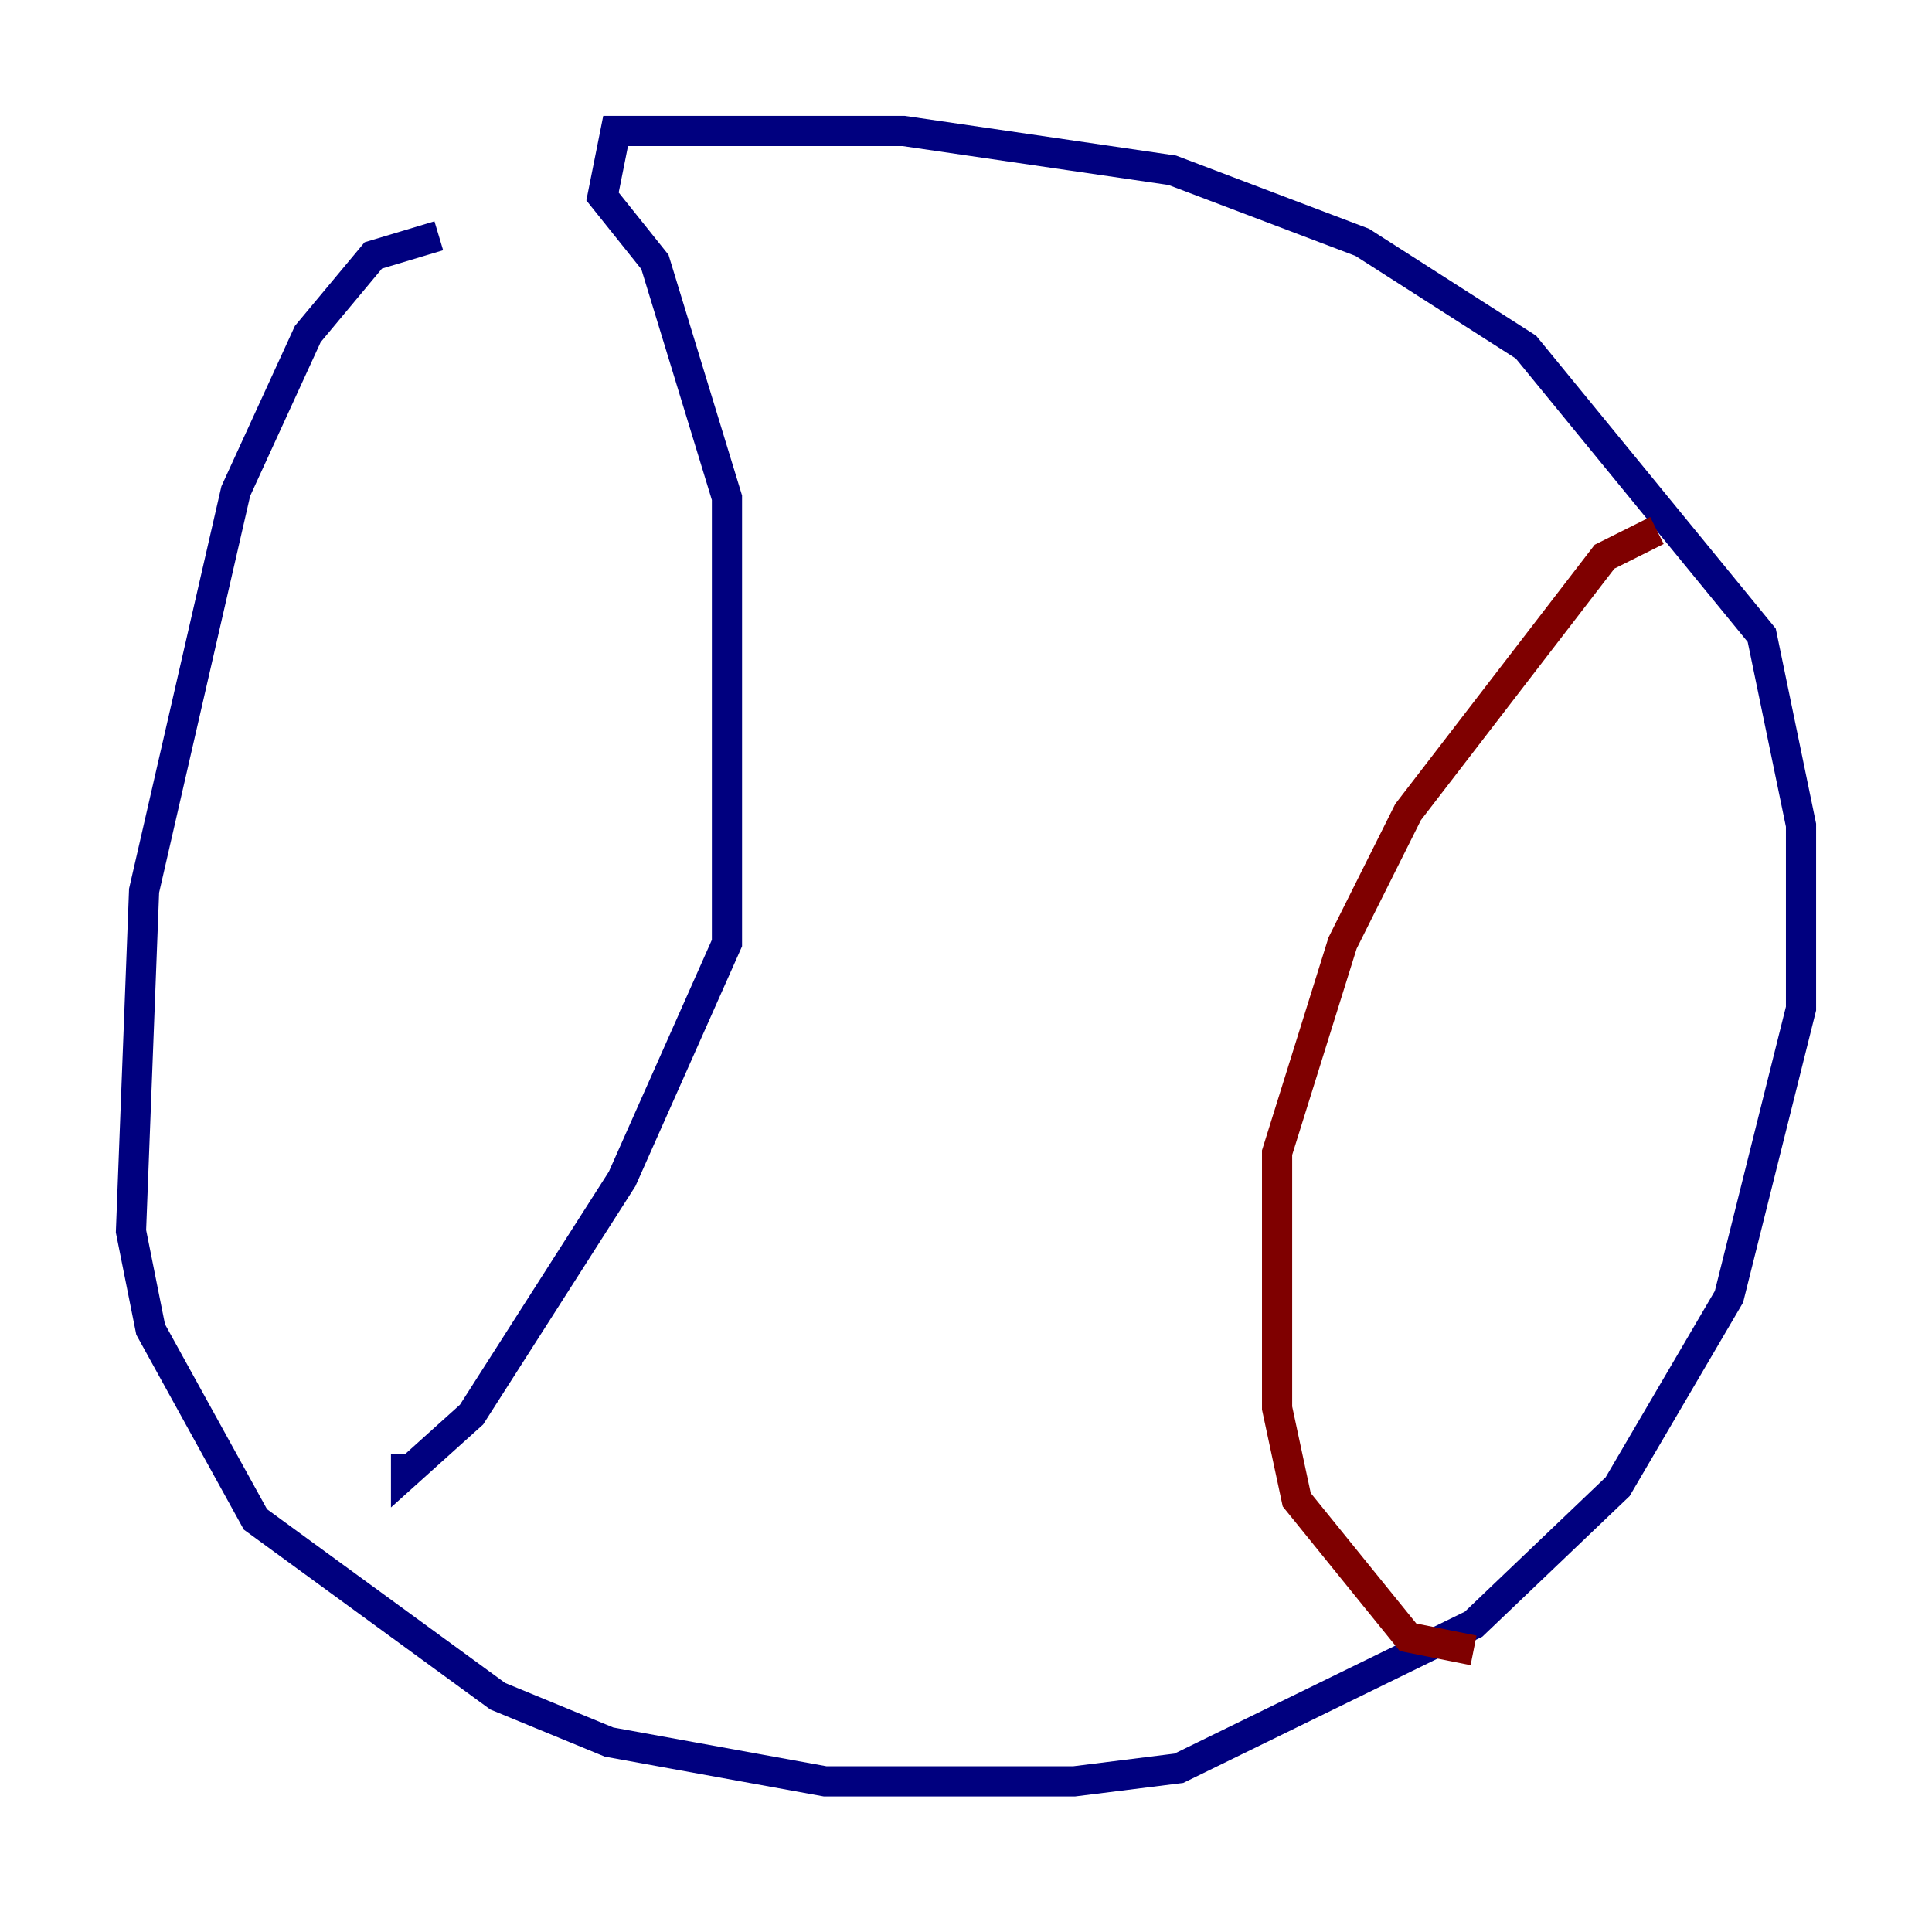 <?xml version="1.0" encoding="utf-8" ?>
<svg baseProfile="tiny" height="128" version="1.2" viewBox="0,0,128,128" width="128" xmlns="http://www.w3.org/2000/svg" xmlns:ev="http://www.w3.org/2001/xml-events" xmlns:xlink="http://www.w3.org/1999/xlink"><defs /><polyline fill="none" points="29.071,15.62 24.732,16.922 20.393,22.129 15.62,32.542 9.546,59.01 8.678,81.573 9.98,88.081 16.922,100.664 32.976,112.38 40.352,115.417 54.671,118.02 71.159,118.02 78.102,117.153 97.627,107.607 107.173,98.495 114.549,85.912 119.322,66.82 119.322,54.671 116.719,42.088 101.098,22.997 90.251,16.054 77.668,11.281 59.878,8.678 40.786,8.678 39.919,13.017 43.39,17.356 48.163,32.976 48.163,62.481 41.22,78.102 31.241,93.722 26.902,97.627 26.902,96.325" stroke="#00007f" stroke-width="2" /><polyline fill="none" points="109.776,35.146 106.305,36.881 93.288,53.803 88.949,62.481 84.61,76.366 84.61,93.288 85.912,99.363 93.288,108.475 97.627,109.342" stroke="#7f0000" stroke-width="2" /></svg>